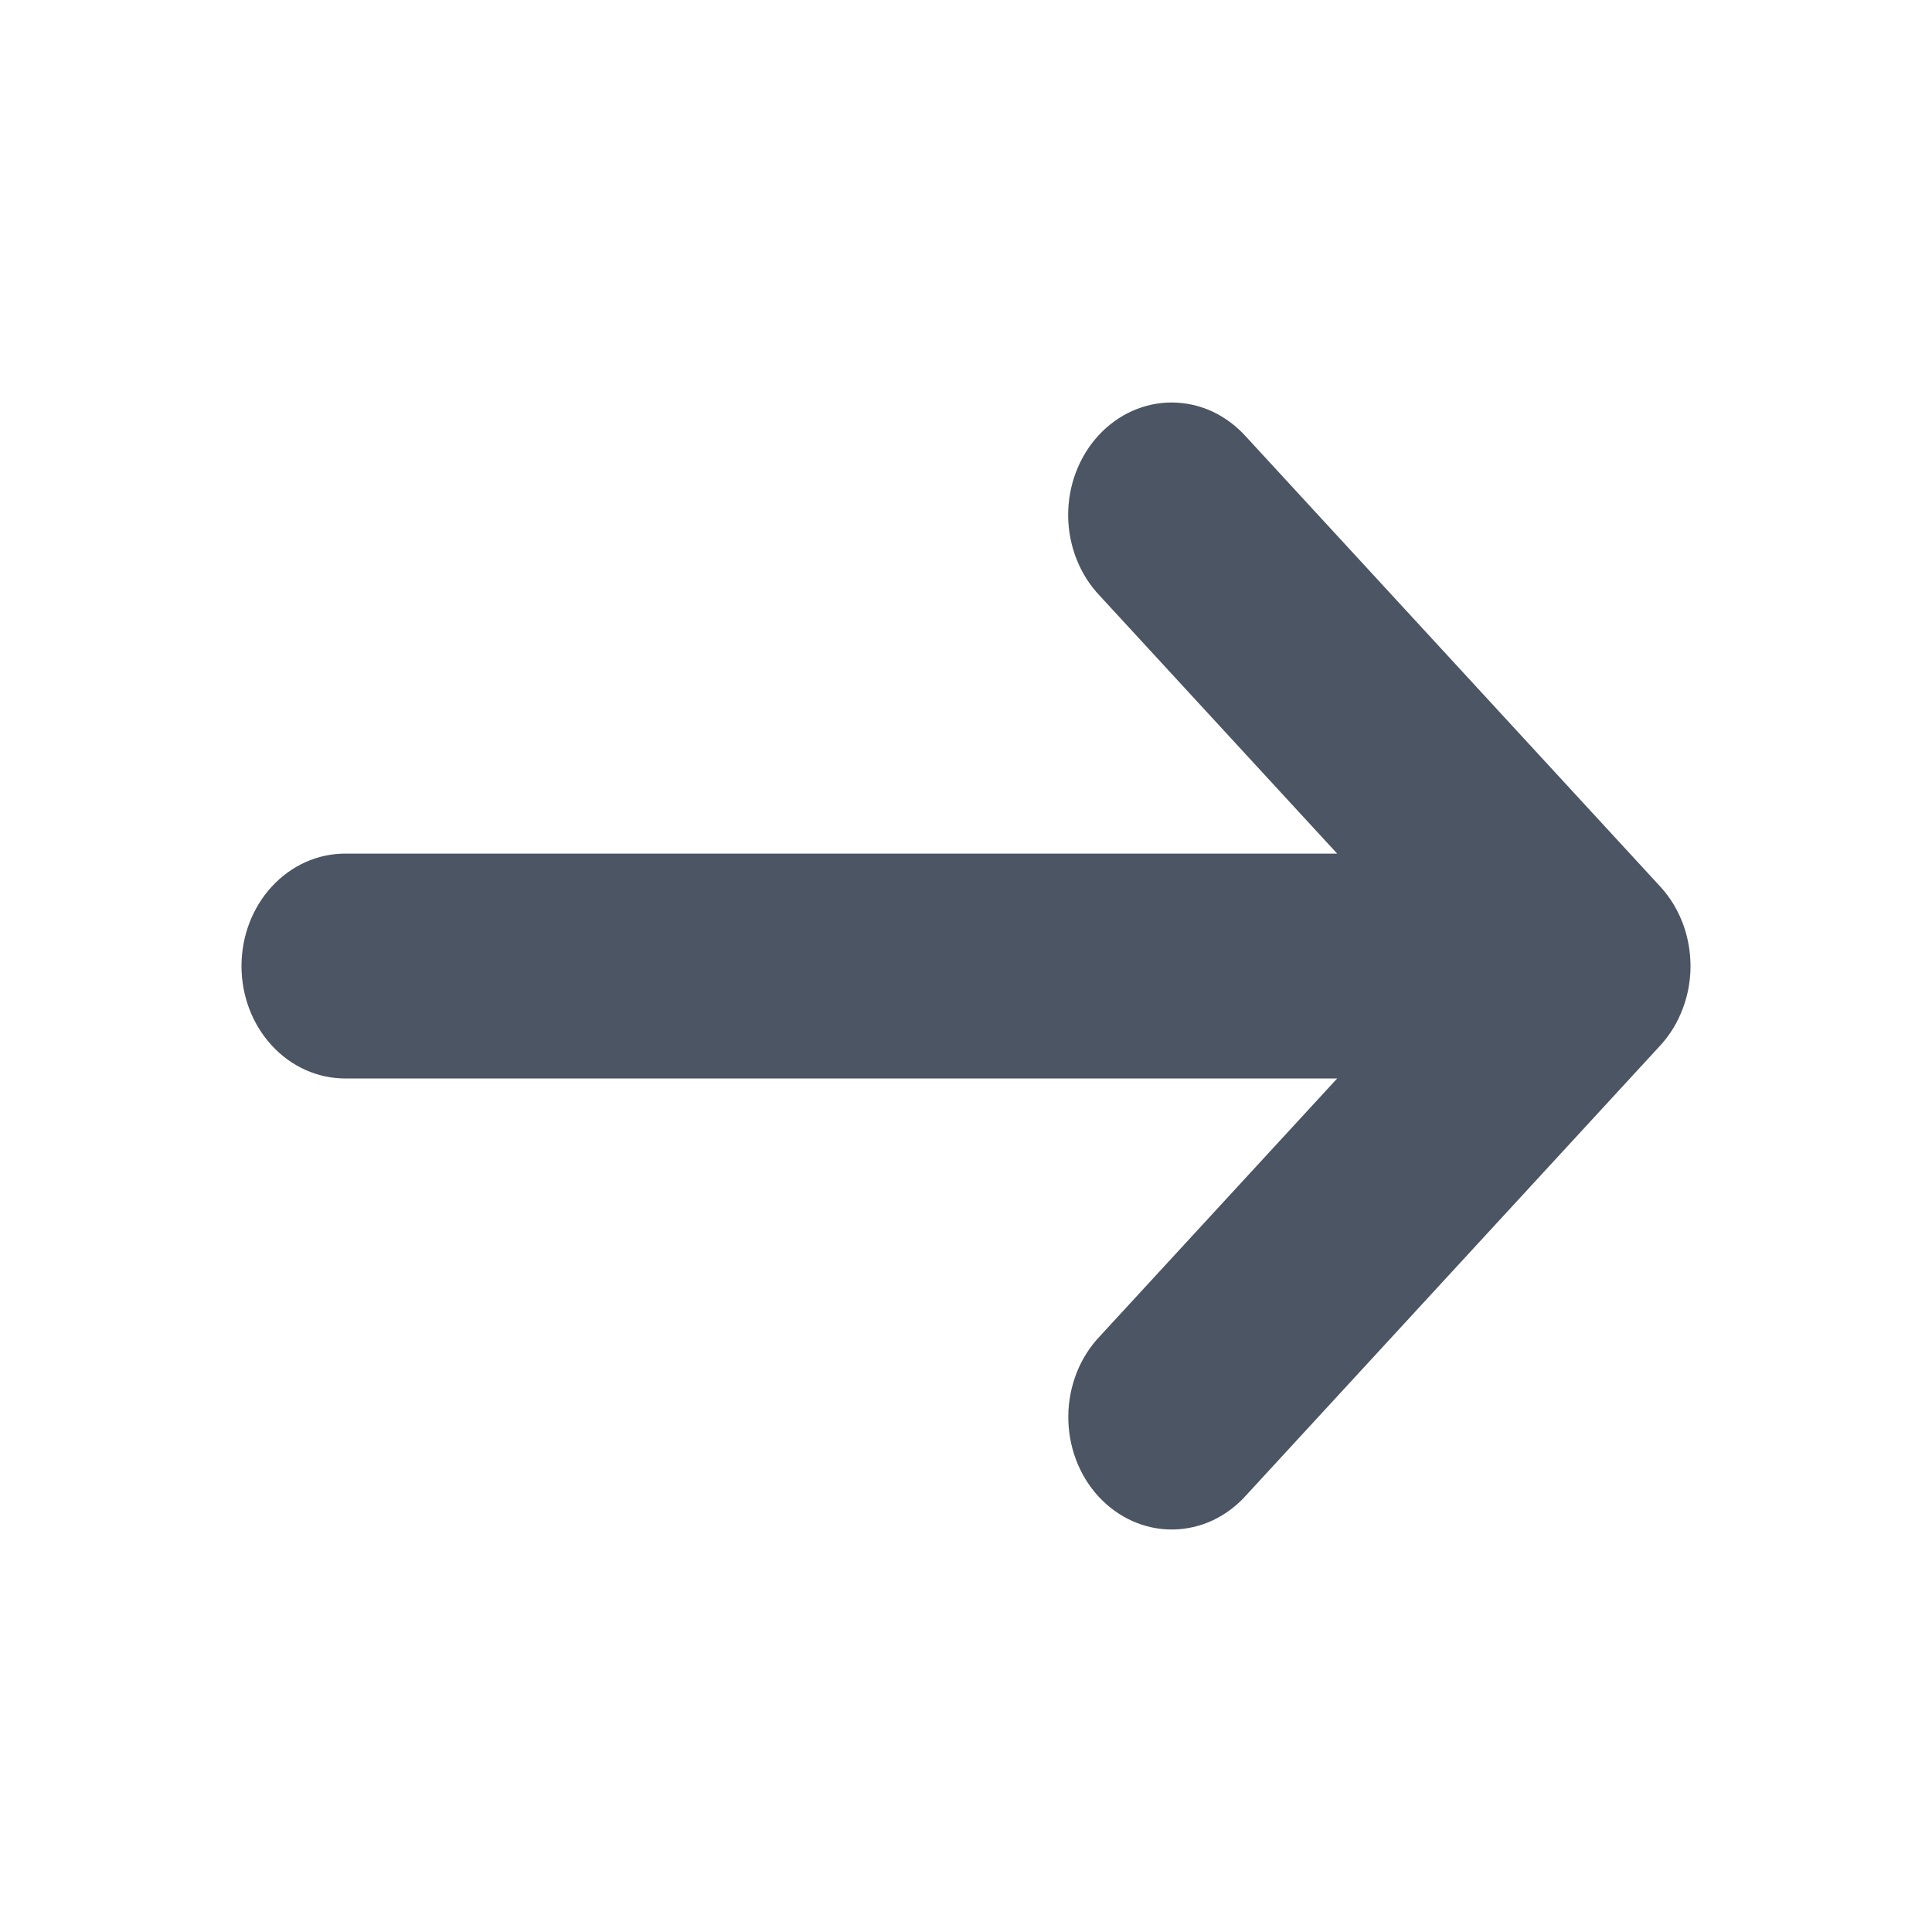 <svg width="24" height="24" viewBox="0 0 24 24" fill="none" xmlns="http://www.w3.org/2000/svg">
<path d="M20.902 12.534C21 12.279 21.025 11.998 20.975 11.727C20.926 11.456 20.803 11.207 20.623 11.012L15.48 5.426C15.361 5.293 15.219 5.187 15.063 5.113C14.906 5.04 14.737 5.002 14.566 5C14.396 4.998 14.226 5.034 14.068 5.104C13.91 5.174 13.767 5.278 13.646 5.409C13.525 5.54 13.43 5.696 13.365 5.868C13.3 6.039 13.268 6.223 13.269 6.409C13.271 6.594 13.306 6.777 13.374 6.948C13.441 7.118 13.539 7.272 13.662 7.401L16.611 10.604H4.286C3.945 10.604 3.618 10.751 3.377 11.013C3.135 11.275 3 11.63 3 12.001C3 12.371 3.135 12.726 3.377 12.988C3.618 13.25 3.945 13.397 4.286 13.397H16.611L13.663 16.599C13.54 16.728 13.442 16.882 13.375 17.052C13.308 17.223 13.272 17.406 13.271 17.591C13.269 17.777 13.302 17.961 13.366 18.132C13.431 18.304 13.526 18.46 13.647 18.591C13.768 18.722 13.912 18.826 14.069 18.896C14.227 18.966 14.397 19.002 14.568 19C14.738 18.998 14.907 18.96 15.064 18.887C15.221 18.813 15.363 18.707 15.481 18.574L20.624 12.988C20.744 12.858 20.838 12.704 20.902 12.534Z" fill="#4B5563"/>
</svg>

